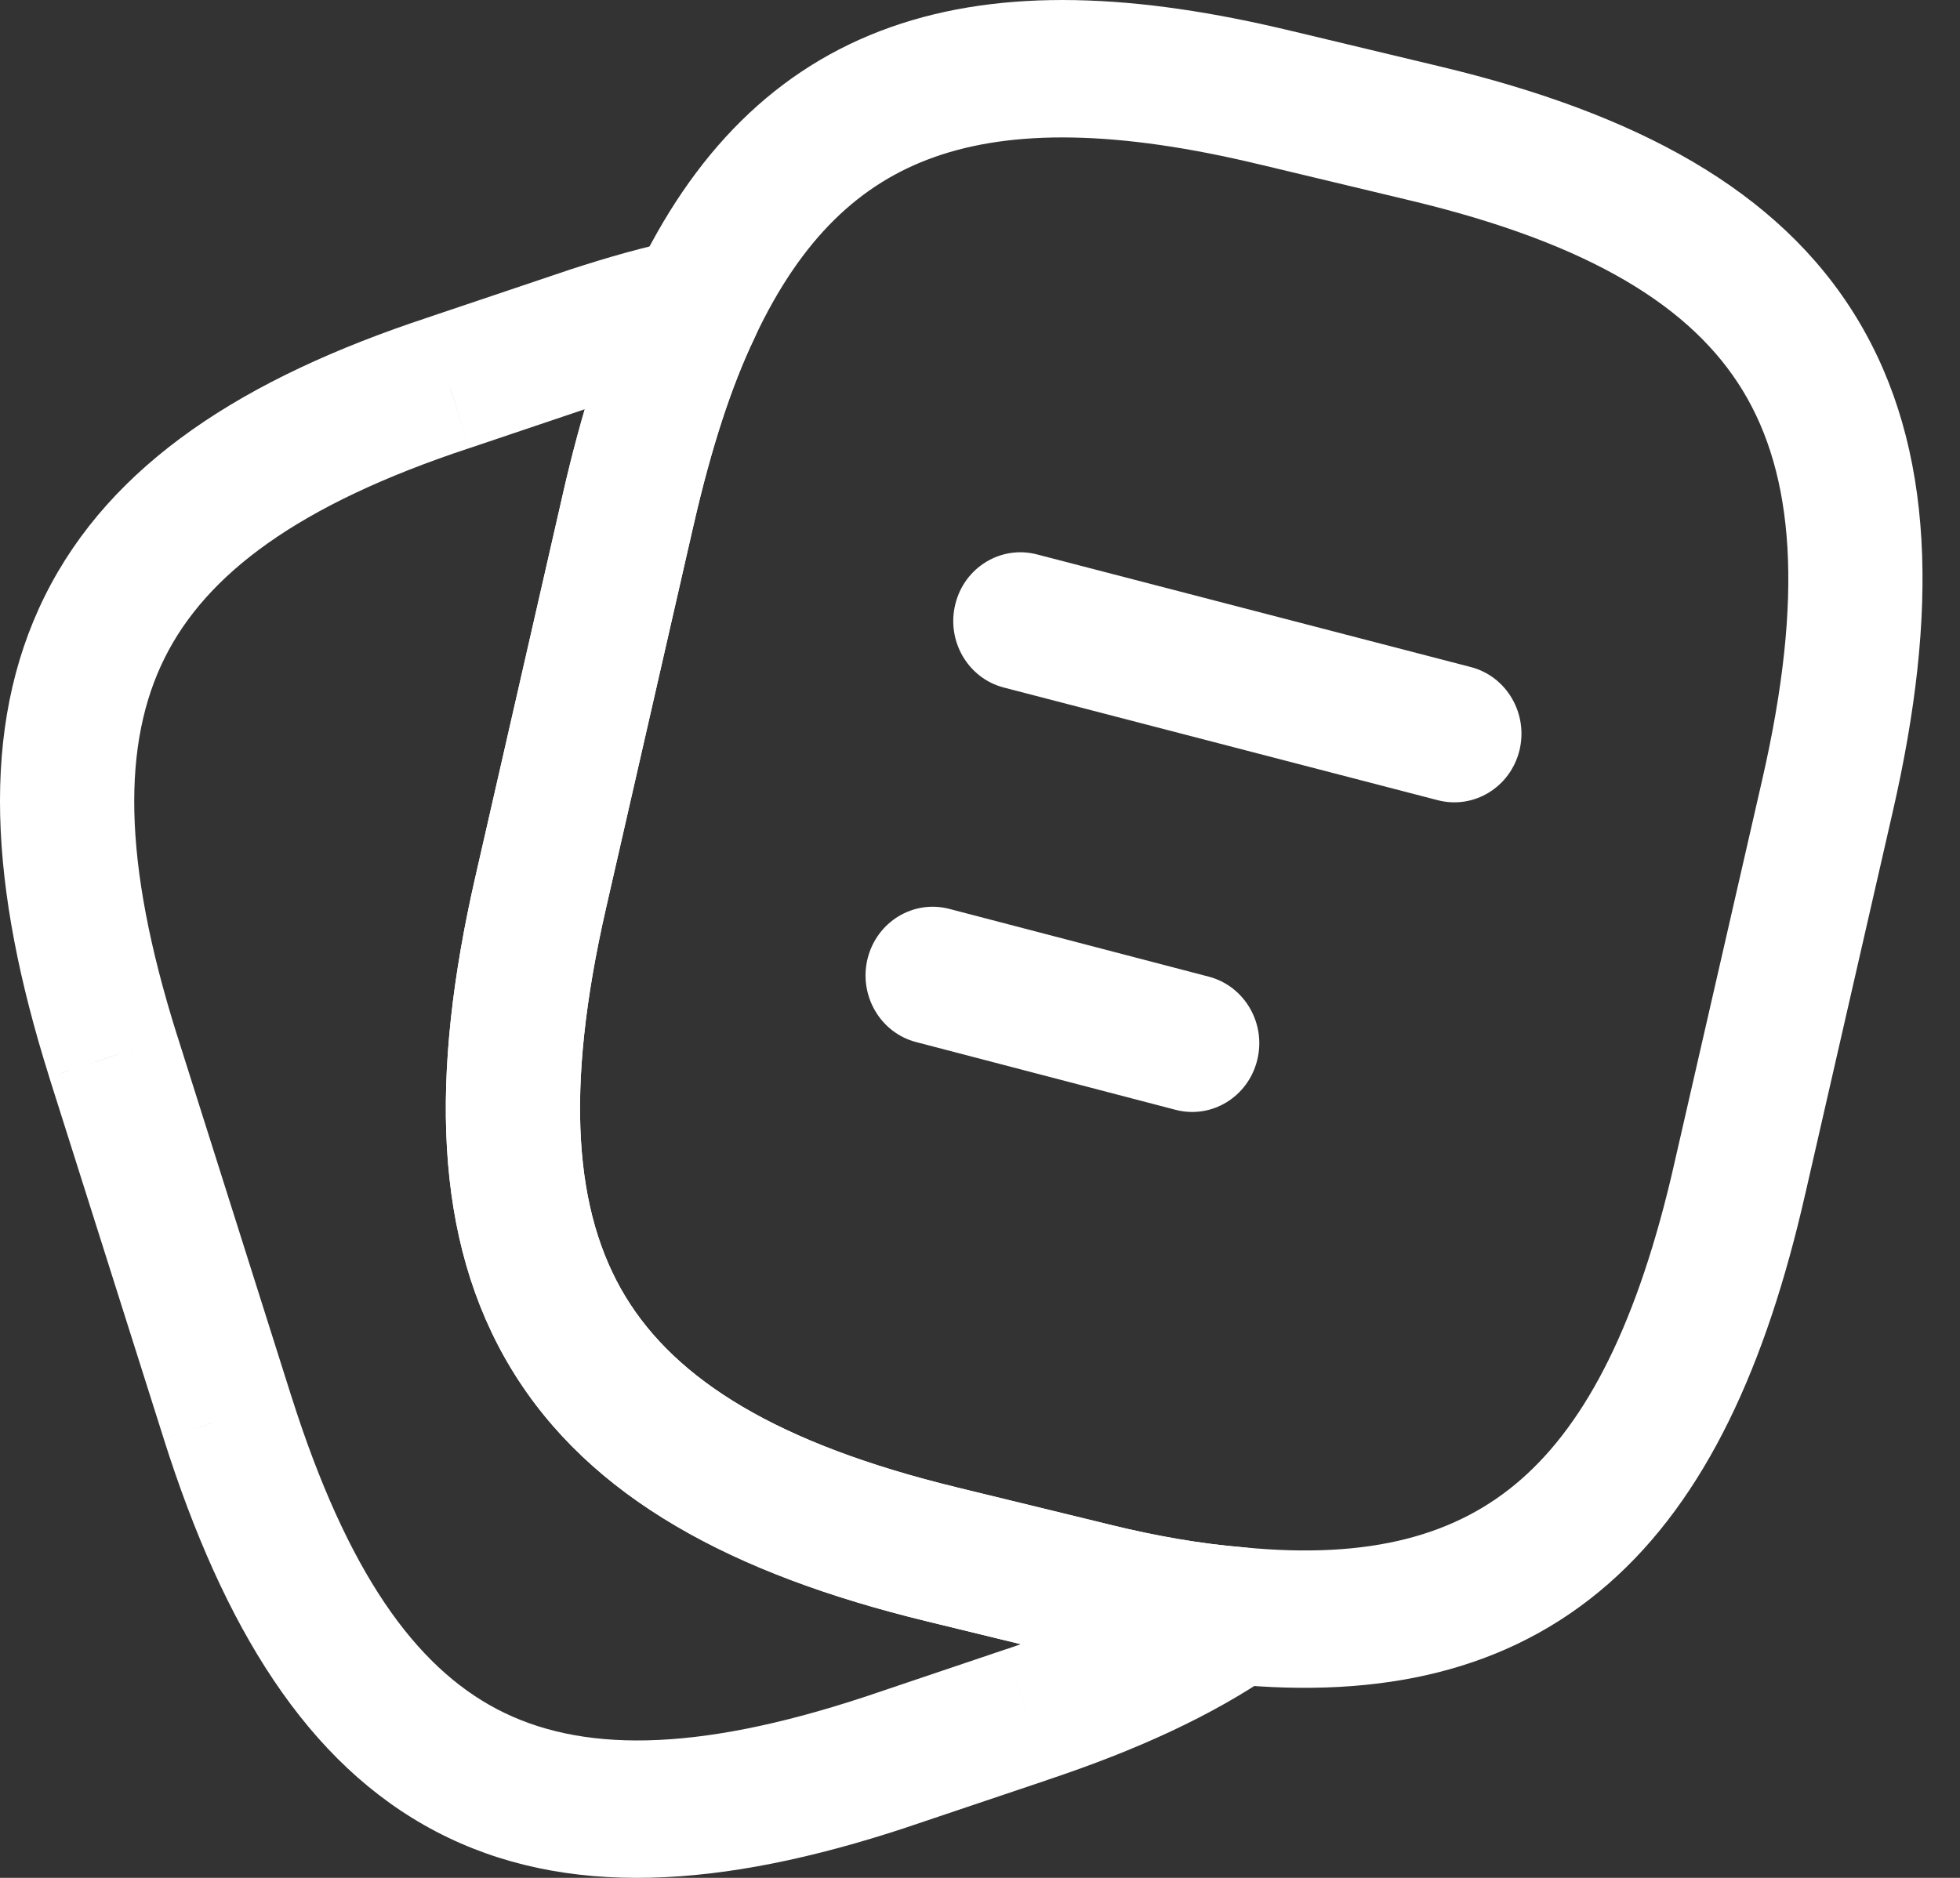 <svg width="24" height="23" viewBox="0 0 24 23" fill="none" xmlns="http://www.w3.org/2000/svg">
<rect x="0" y="0" width="24" height="23" fill="#333333" stroke="none"/>
<path d="M22.377 9.747L21.577 9.555L22.377 9.747ZM21.303 14.437L20.503 14.245L20.503 14.246L21.303 14.437ZM15.146 19.788L15.225 18.951L15.211 18.95L15.146 19.788ZM13.371 19.485L13.564 18.668L13.561 18.667L13.371 19.485ZM11.53 19.037L11.721 18.218L11.72 18.218L11.53 19.037ZM6.622 10.925L7.422 11.117L7.422 11.117L6.622 10.925ZM7.696 6.225L6.896 6.032L6.896 6.033L7.696 6.225ZM8.506 3.757L9.244 4.128L9.246 4.123L8.506 3.757ZM15.628 1.199L15.439 2.018L15.441 2.018L15.628 1.199ZM17.458 1.636L17.645 0.817L17.645 0.817L17.458 1.636ZM21.577 9.555L20.503 14.245L22.104 14.629L23.177 9.94L21.577 9.555ZM20.503 14.246C20.06 16.198 19.43 17.415 18.627 18.118C17.852 18.798 16.791 19.105 15.225 18.951L15.067 20.626C16.92 20.808 18.477 20.465 19.696 19.397C20.887 18.353 21.627 16.726 22.104 14.628L20.503 14.246ZM15.211 18.95C14.714 18.909 14.165 18.816 13.564 18.668L13.178 20.303C13.848 20.469 14.483 20.578 15.081 20.627L15.211 18.95ZM13.561 18.667L11.721 18.218L11.34 19.855L13.181 20.304L13.561 18.667ZM11.72 18.218C9.514 17.682 8.278 16.901 7.658 15.879C7.039 14.858 6.904 13.38 7.422 11.117L5.822 10.733C5.266 13.16 5.301 15.182 6.262 16.767C7.223 18.351 8.978 19.281 11.341 19.855L11.72 18.218ZM7.422 11.117L8.496 6.416L6.896 6.033L5.822 10.734L7.422 11.117ZM8.496 6.417C8.707 5.499 8.952 4.735 9.244 4.128L7.769 3.385C7.403 4.147 7.123 5.044 6.896 6.032L8.496 6.417ZM9.246 4.123C9.814 2.92 10.531 2.245 11.444 1.923C12.394 1.587 13.676 1.591 15.439 2.018L15.817 0.38C13.921 -0.079 12.283 -0.154 10.908 0.332C9.495 0.831 8.481 1.878 7.767 3.39L9.246 4.123ZM15.441 2.018L17.271 2.456L17.645 0.817L15.815 0.379L15.441 2.018ZM17.271 2.456C19.487 2.986 20.724 3.767 21.343 4.789C21.962 5.811 22.096 7.292 21.577 9.555L23.177 9.94C23.733 7.514 23.701 5.489 22.74 3.902C21.779 2.315 20.02 1.386 17.645 0.817L17.271 2.456Z" fill="white"/>
<path d="M15.146 19.789L15.607 20.485C15.896 20.285 16.03 19.92 15.941 19.574C15.852 19.229 15.559 18.979 15.212 18.95L15.146 19.789ZM12.571 21L12.316 20.201L12.314 20.201L12.571 21ZM10.84 21.584L11.092 22.385L11.097 22.383L10.84 21.584ZM2.787 17.366L2.006 17.625L2.006 17.626L2.787 17.366ZM1.385 12.934L0.603 13.192L0.603 13.194L1.385 12.934ZM5.494 4.688L5.746 5.489L5.75 5.488L5.494 4.688ZM7.225 4.105L6.976 3.303L6.968 3.306L7.225 4.105ZM8.507 3.757L9.244 4.129C9.381 3.842 9.349 3.501 9.161 3.248C8.972 2.994 8.66 2.871 8.354 2.93L8.507 3.757ZM7.696 6.225L6.896 6.033L6.896 6.034L7.696 6.225ZM6.622 10.926L7.422 11.118L7.422 11.118L6.622 10.926ZM11.53 19.037L11.721 18.219L11.72 18.218L11.53 19.037ZM13.371 19.486L13.564 18.668L13.562 18.667L13.371 19.486ZM14.685 19.092C14.092 19.504 13.315 19.867 12.316 20.201L12.826 21.8C13.909 21.439 14.842 21.016 15.607 20.485L14.685 19.092ZM12.314 20.201L10.583 20.785L11.097 22.383L12.828 21.8L12.314 20.201ZM10.588 20.783C8.49 21.476 7.091 21.46 6.087 20.934C5.083 20.408 4.251 19.255 3.569 17.105L2.006 17.626C2.737 19.93 3.757 21.604 5.338 22.432C6.92 23.261 8.841 23.128 11.092 22.385L10.588 20.783ZM3.569 17.106L2.167 12.675L0.603 13.194L2.006 17.625L3.569 17.106ZM2.167 12.676C1.49 10.526 1.503 9.091 2.015 8.061C2.526 7.033 3.648 6.182 5.746 5.489L5.241 3.888C2.989 4.631 1.356 5.676 0.55 7.298C-0.256 8.919 -0.123 10.888 0.603 13.192L2.167 12.676ZM5.75 5.488L7.482 4.904L6.968 3.306L5.237 3.889L5.75 5.488ZM7.473 4.907C7.91 4.765 8.301 4.653 8.659 4.584L8.354 2.93C7.901 3.018 7.438 3.153 6.976 3.303L7.473 4.907ZM7.769 3.386C7.403 4.148 7.123 5.044 6.896 6.033L8.496 6.418C8.707 5.499 8.952 4.736 9.244 4.129L7.769 3.386ZM6.896 6.034L5.822 10.734L7.422 11.118L8.496 6.417L6.896 6.034ZM5.822 10.734C5.266 13.161 5.301 15.183 6.262 16.768C7.223 18.351 8.978 19.281 11.341 19.856L11.72 18.218C9.514 17.682 8.278 16.901 7.658 15.88C7.039 14.859 6.904 13.381 7.422 11.118L5.822 10.734ZM11.34 19.856L13.181 20.304L13.562 18.667L11.721 18.219L11.34 19.856ZM13.178 20.304C13.848 20.469 14.483 20.579 15.081 20.628L15.212 18.95C14.714 18.909 14.165 18.817 13.564 18.668L13.178 20.304Z" fill="white"/>
<path d="M12.696 6.79C12.257 6.676 11.809 6.948 11.698 7.399C11.586 7.849 11.852 8.307 12.292 8.421L12.696 6.79ZM17.606 9.801C18.046 9.915 18.493 9.643 18.605 9.193C18.716 8.742 18.45 8.284 18.01 8.17L17.606 9.801ZM12.292 8.421L17.606 9.801L18.01 8.17L12.696 6.79L12.292 8.421Z" fill="white"/>
<path d="M11.624 11.132C11.184 11.017 10.737 11.289 10.624 11.739C10.512 12.19 10.778 12.648 11.217 12.763L11.624 11.132ZM14.395 13.593C14.835 13.708 15.282 13.436 15.394 12.986C15.507 12.536 15.241 12.077 14.801 11.962L14.395 13.593ZM11.217 12.763L14.395 13.593L14.801 11.962L11.624 11.132L11.217 12.763Z" fill="white"/>
</svg>
